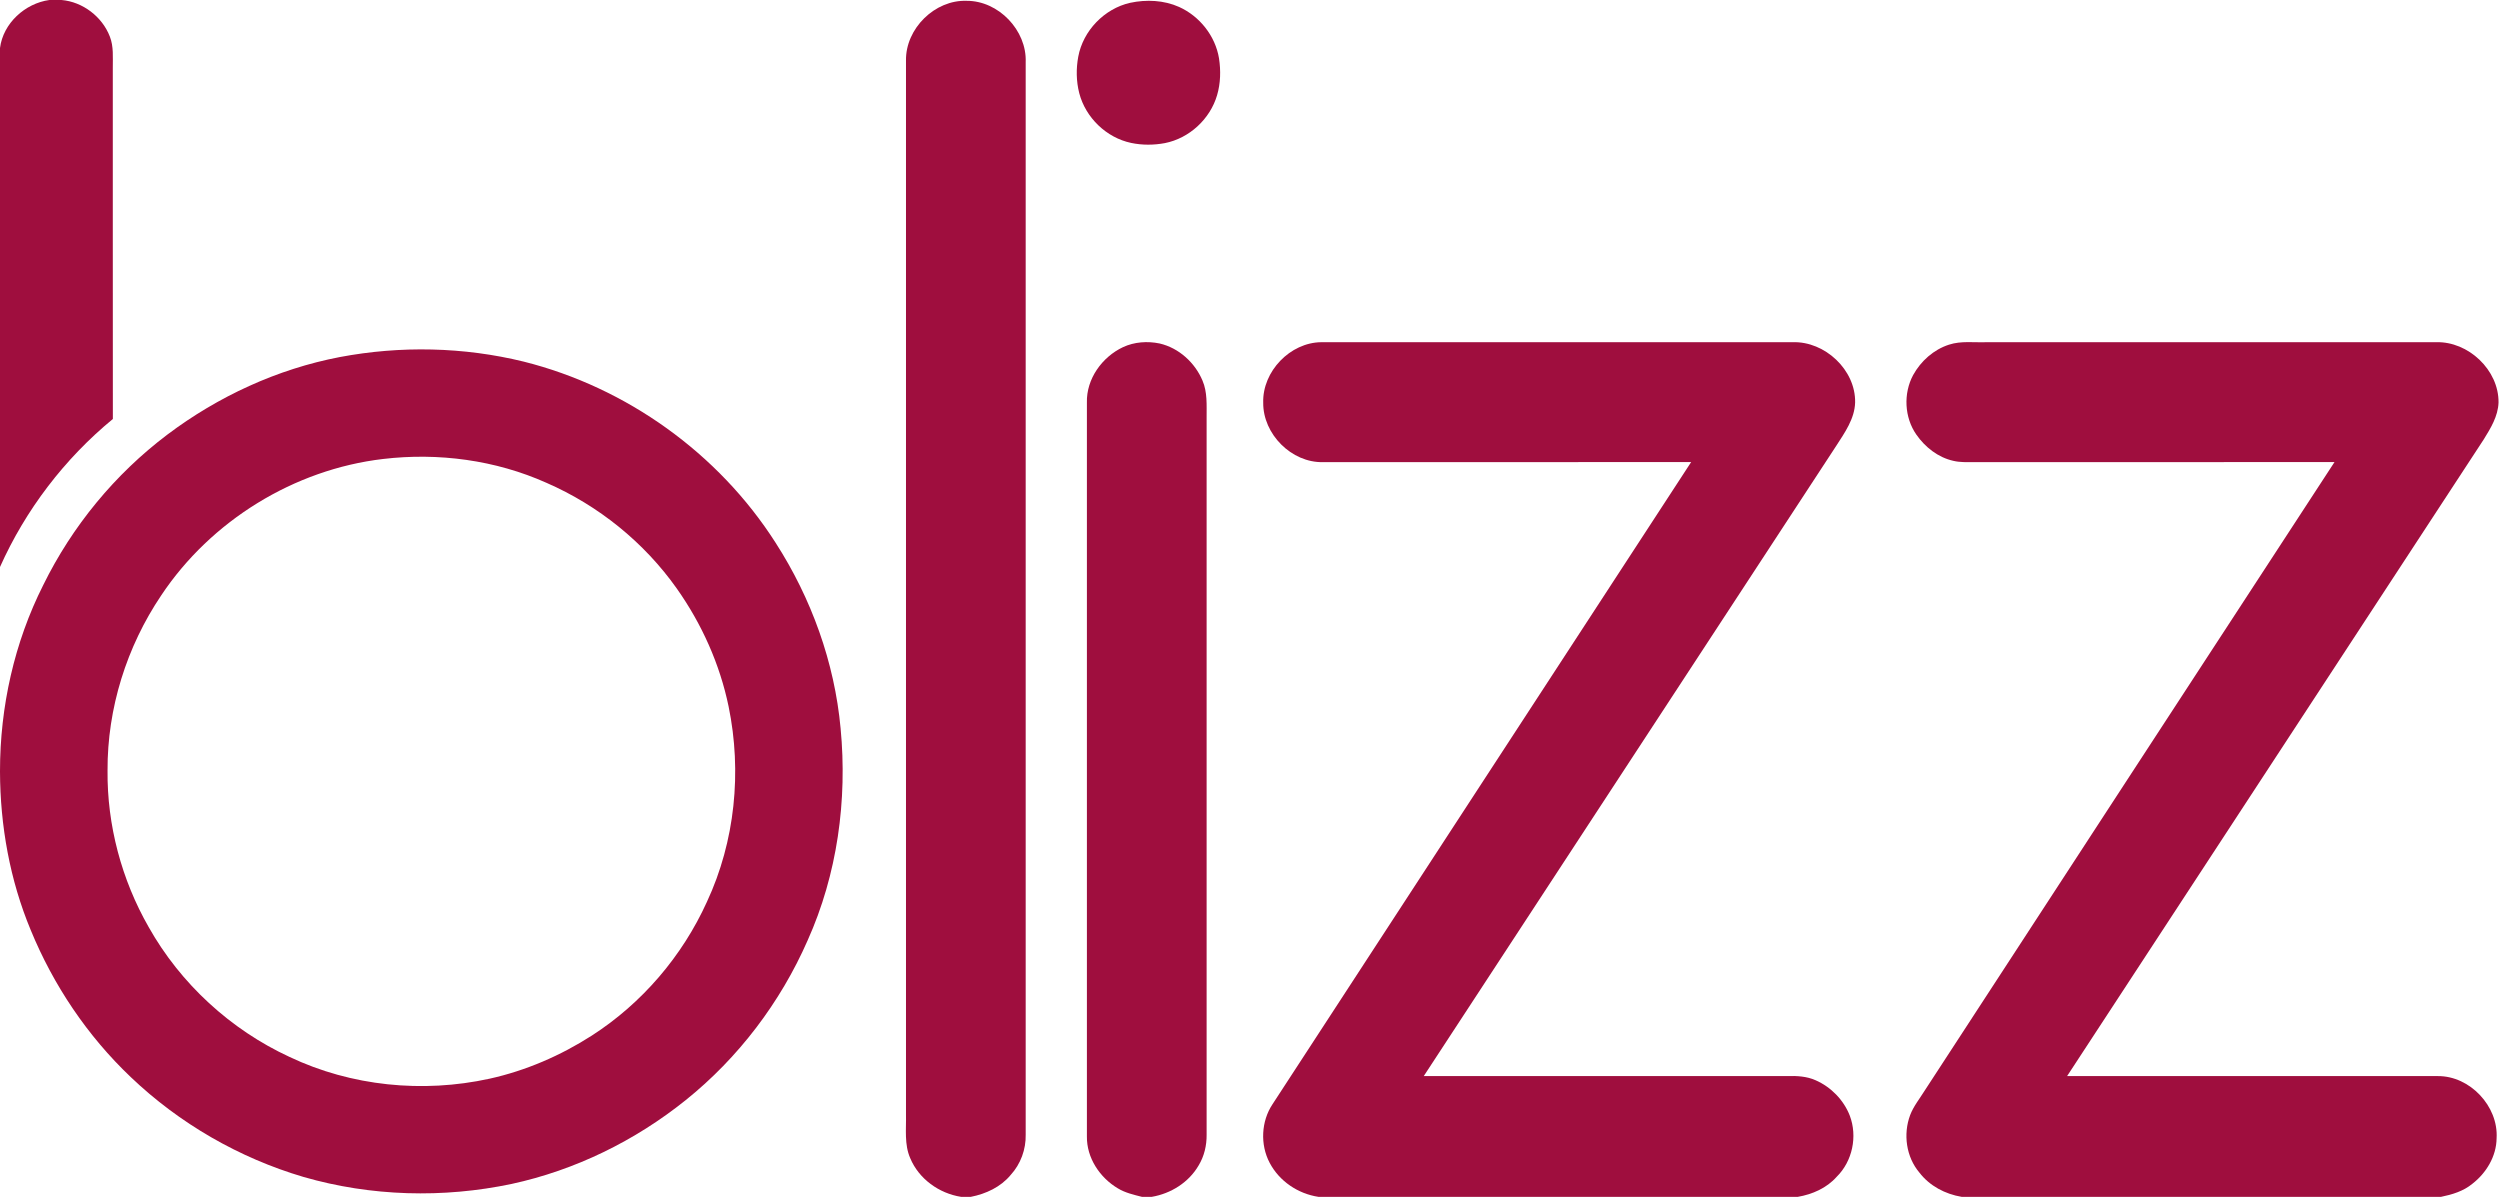 <?xml version="1.0" encoding="UTF-8" standalone="yes"?>
<svg xmlns="http://www.w3.org/2000/svg" xmlns:xlink="http://www.w3.org/1999/xlink" width="222.667px" height="106.667px" viewBox="0 0 167 80" version="1.1">
  <g id="surface1">
    <path style=" stroke:none;fill-rule:nonzero;fill:rgb(62.353%,5.49%,24.314%);fill-opacity:1;" d="M 3.297 0 L 4.109 0 C 5.531 0.121 6.832 1.121 7.34 2.449 C 7.598 3.109 7.531 3.828 7.535 4.52 C 7.539 12.344 7.531 20.164 7.539 27.988 C 4.312 30.645 1.707 34.055 0 37.875 L 0 3.207 C 0.211 1.551 1.672 0.227 3.297 0 Z M 3.297 0 "/>
    <path style=" stroke:none;fill-rule:nonzero;fill:rgb(62.353%,5.49%,24.314%);fill-opacity:1;" d="M 60.52 4.039 C 60.488 1.91 62.449 -0.023 64.574 0.055 C 66.703 0.047 68.598 2.027 68.516 4.152 C 68.516 28.031 68.516 51.91 68.516 75.793 C 68.539 76.777 68.18 77.758 67.516 78.484 C 66.848 79.293 65.863 79.75 64.852 79.949 L 64.199 79.949 C 62.73 79.719 61.383 78.754 60.805 77.371 C 60.398 76.449 60.543 75.426 60.52 74.453 C 60.52 50.98 60.52 27.512 60.52 4.039 Z M 60.52 4.039 "/>
    <path style=" stroke:none;fill-rule:nonzero;fill:rgb(62.353%,5.49%,24.314%);fill-opacity:1;" d="M 75.492 0.188 C 76.574 -0.043 77.746 0.008 78.766 0.465 C 80.141 1.086 81.184 2.402 81.43 3.898 C 81.555 4.715 81.535 5.566 81.301 6.359 C 80.836 7.953 79.445 9.238 77.816 9.559 C 77.074 9.699 76.297 9.703 75.559 9.547 C 73.906 9.199 72.516 7.855 72.094 6.223 C 71.891 5.43 71.879 4.59 72.027 3.789 C 72.348 2.051 73.77 0.578 75.492 0.188 Z M 75.492 0.188 "/>
    <path style=" stroke:none;fill-rule:nonzero;fill:rgb(62.353%,5.49%,24.314%);fill-opacity:1;" d="M 75.02 23.188 C 75.777 22.836 76.652 22.777 77.465 22.945 C 78.746 23.242 79.824 24.223 80.328 25.426 C 80.66 26.199 80.598 27.059 80.602 27.879 C 80.602 43.852 80.598 59.82 80.602 75.793 C 80.613 76.512 80.441 77.238 80.066 77.855 C 79.406 78.988 78.219 79.73 76.938 79.949 L 76.281 79.949 C 75.73 79.809 75.16 79.68 74.668 79.379 C 73.465 78.664 72.582 77.34 72.605 75.91 C 72.602 59.574 72.605 43.234 72.605 26.895 C 72.562 25.312 73.617 23.848 75.02 23.188 Z M 75.02 23.188 "/>
    <path style=" stroke:none;fill-rule:nonzero;fill:rgb(62.353%,5.49%,24.314%);fill-opacity:1;" d="M 84.383 26.895 C 84.324 24.812 86.184 22.875 88.266 22.859 C 98.762 22.859 109.258 22.863 119.754 22.859 C 121.902 22.789 123.965 24.711 123.922 26.887 C 123.891 27.98 123.223 28.906 122.656 29.789 C 113.473 43.82 104.293 57.852 95.109 71.879 C 103.199 71.887 111.293 71.883 119.383 71.883 C 120.023 71.859 120.688 71.895 121.281 72.16 C 122.309 72.609 123.16 73.48 123.566 74.527 C 124.09 75.91 123.746 77.57 122.691 78.609 C 122.023 79.363 121.07 79.781 120.094 79.949 L 88.07 79.949 C 86.703 79.742 85.453 78.902 84.809 77.668 C 84.172 76.457 84.246 74.902 85.004 73.762 C 94.328 59.465 103.641 45.16 112.969 30.867 C 104.773 30.871 96.578 30.863 88.379 30.871 C 86.277 30.922 84.359 28.996 84.383 26.895 Z M 84.383 26.895 "/>
    <path style=" stroke:none;fill-rule:nonzero;fill:rgb(62.353%,5.49%,24.314%);fill-opacity:1;" d="M 130.195 23.023 C 131.004 22.758 131.867 22.891 132.699 22.859 C 142.711 22.859 152.719 22.863 162.73 22.859 C 164.883 22.793 166.93 24.719 166.902 26.895 C 166.867 27.805 166.379 28.602 165.914 29.352 C 156.633 43.527 147.359 57.707 138.082 71.883 C 146.34 71.883 154.598 71.883 162.855 71.883 C 164.992 71.871 166.898 73.895 166.773 76.031 C 166.762 77.234 166.09 78.352 165.152 79.078 C 164.559 79.57 163.805 79.797 163.062 79.949 L 131.039 79.949 C 129.941 79.766 128.902 79.223 128.215 78.328 C 127.332 77.285 127.121 75.762 127.598 74.488 C 127.824 73.895 128.23 73.398 128.562 72.863 C 137.691 58.863 146.805 44.855 155.945 30.867 C 147.914 30.871 139.879 30.867 131.848 30.871 C 131.395 30.871 130.934 30.891 130.488 30.785 C 129.469 30.559 128.598 29.875 128.012 29.031 C 127.211 27.883 127.137 26.285 127.797 25.055 C 128.312 24.121 129.168 23.352 130.195 23.023 Z M 130.195 23.023 "/>
    <path style=" stroke:none;fill-rule:nonzero;fill:rgb(62.353%,5.49%,24.314%);fill-opacity:1;" d="M 22.695 23.852 C 26.75 23.086 30.973 23.172 34.984 24.156 C 41.844 25.875 47.996 30.281 51.809 36.254 C 54.199 39.969 55.746 44.242 56.152 48.652 C 56.613 53.457 55.93 58.406 53.949 62.82 C 52.133 66.961 49.324 70.664 45.801 73.492 C 42.418 76.207 38.418 78.168 34.18 79.086 C 29.602 80.051 24.777 79.922 20.277 78.621 C 15.977 77.352 11.98 75.047 8.734 71.949 C 5.84 69.199 3.566 65.816 2.051 62.125 C 0.66 58.785 0.012 55.16 0 51.547 L 0 51.512 C 0 47.219 0.953 42.922 2.887 39.086 C 4.82 35.148 7.68 31.672 11.18 29.031 C 14.57 26.48 18.523 24.652 22.695 23.852 M 25.586 30.66 C 19.648 31.359 14.094 34.781 10.773 39.766 C 8.461 43.195 7.164 47.316 7.184 51.469 C 7.148 55.117 8.121 58.762 9.93 61.926 C 12.059 65.711 15.402 68.781 19.34 70.602 C 23.465 72.562 28.242 73.031 32.691 72.059 C 35.121 71.523 37.441 70.52 39.535 69.176 C 42.887 67.02 45.578 63.871 47.223 60.242 C 49.105 56.203 49.566 51.555 48.672 47.199 C 48.086 44.367 46.879 41.676 45.211 39.316 C 43.027 36.227 39.977 33.766 36.508 32.254 C 33.102 30.73 29.281 30.223 25.586 30.66 Z M 25.586 30.66 "/>
  </g>
</svg>
